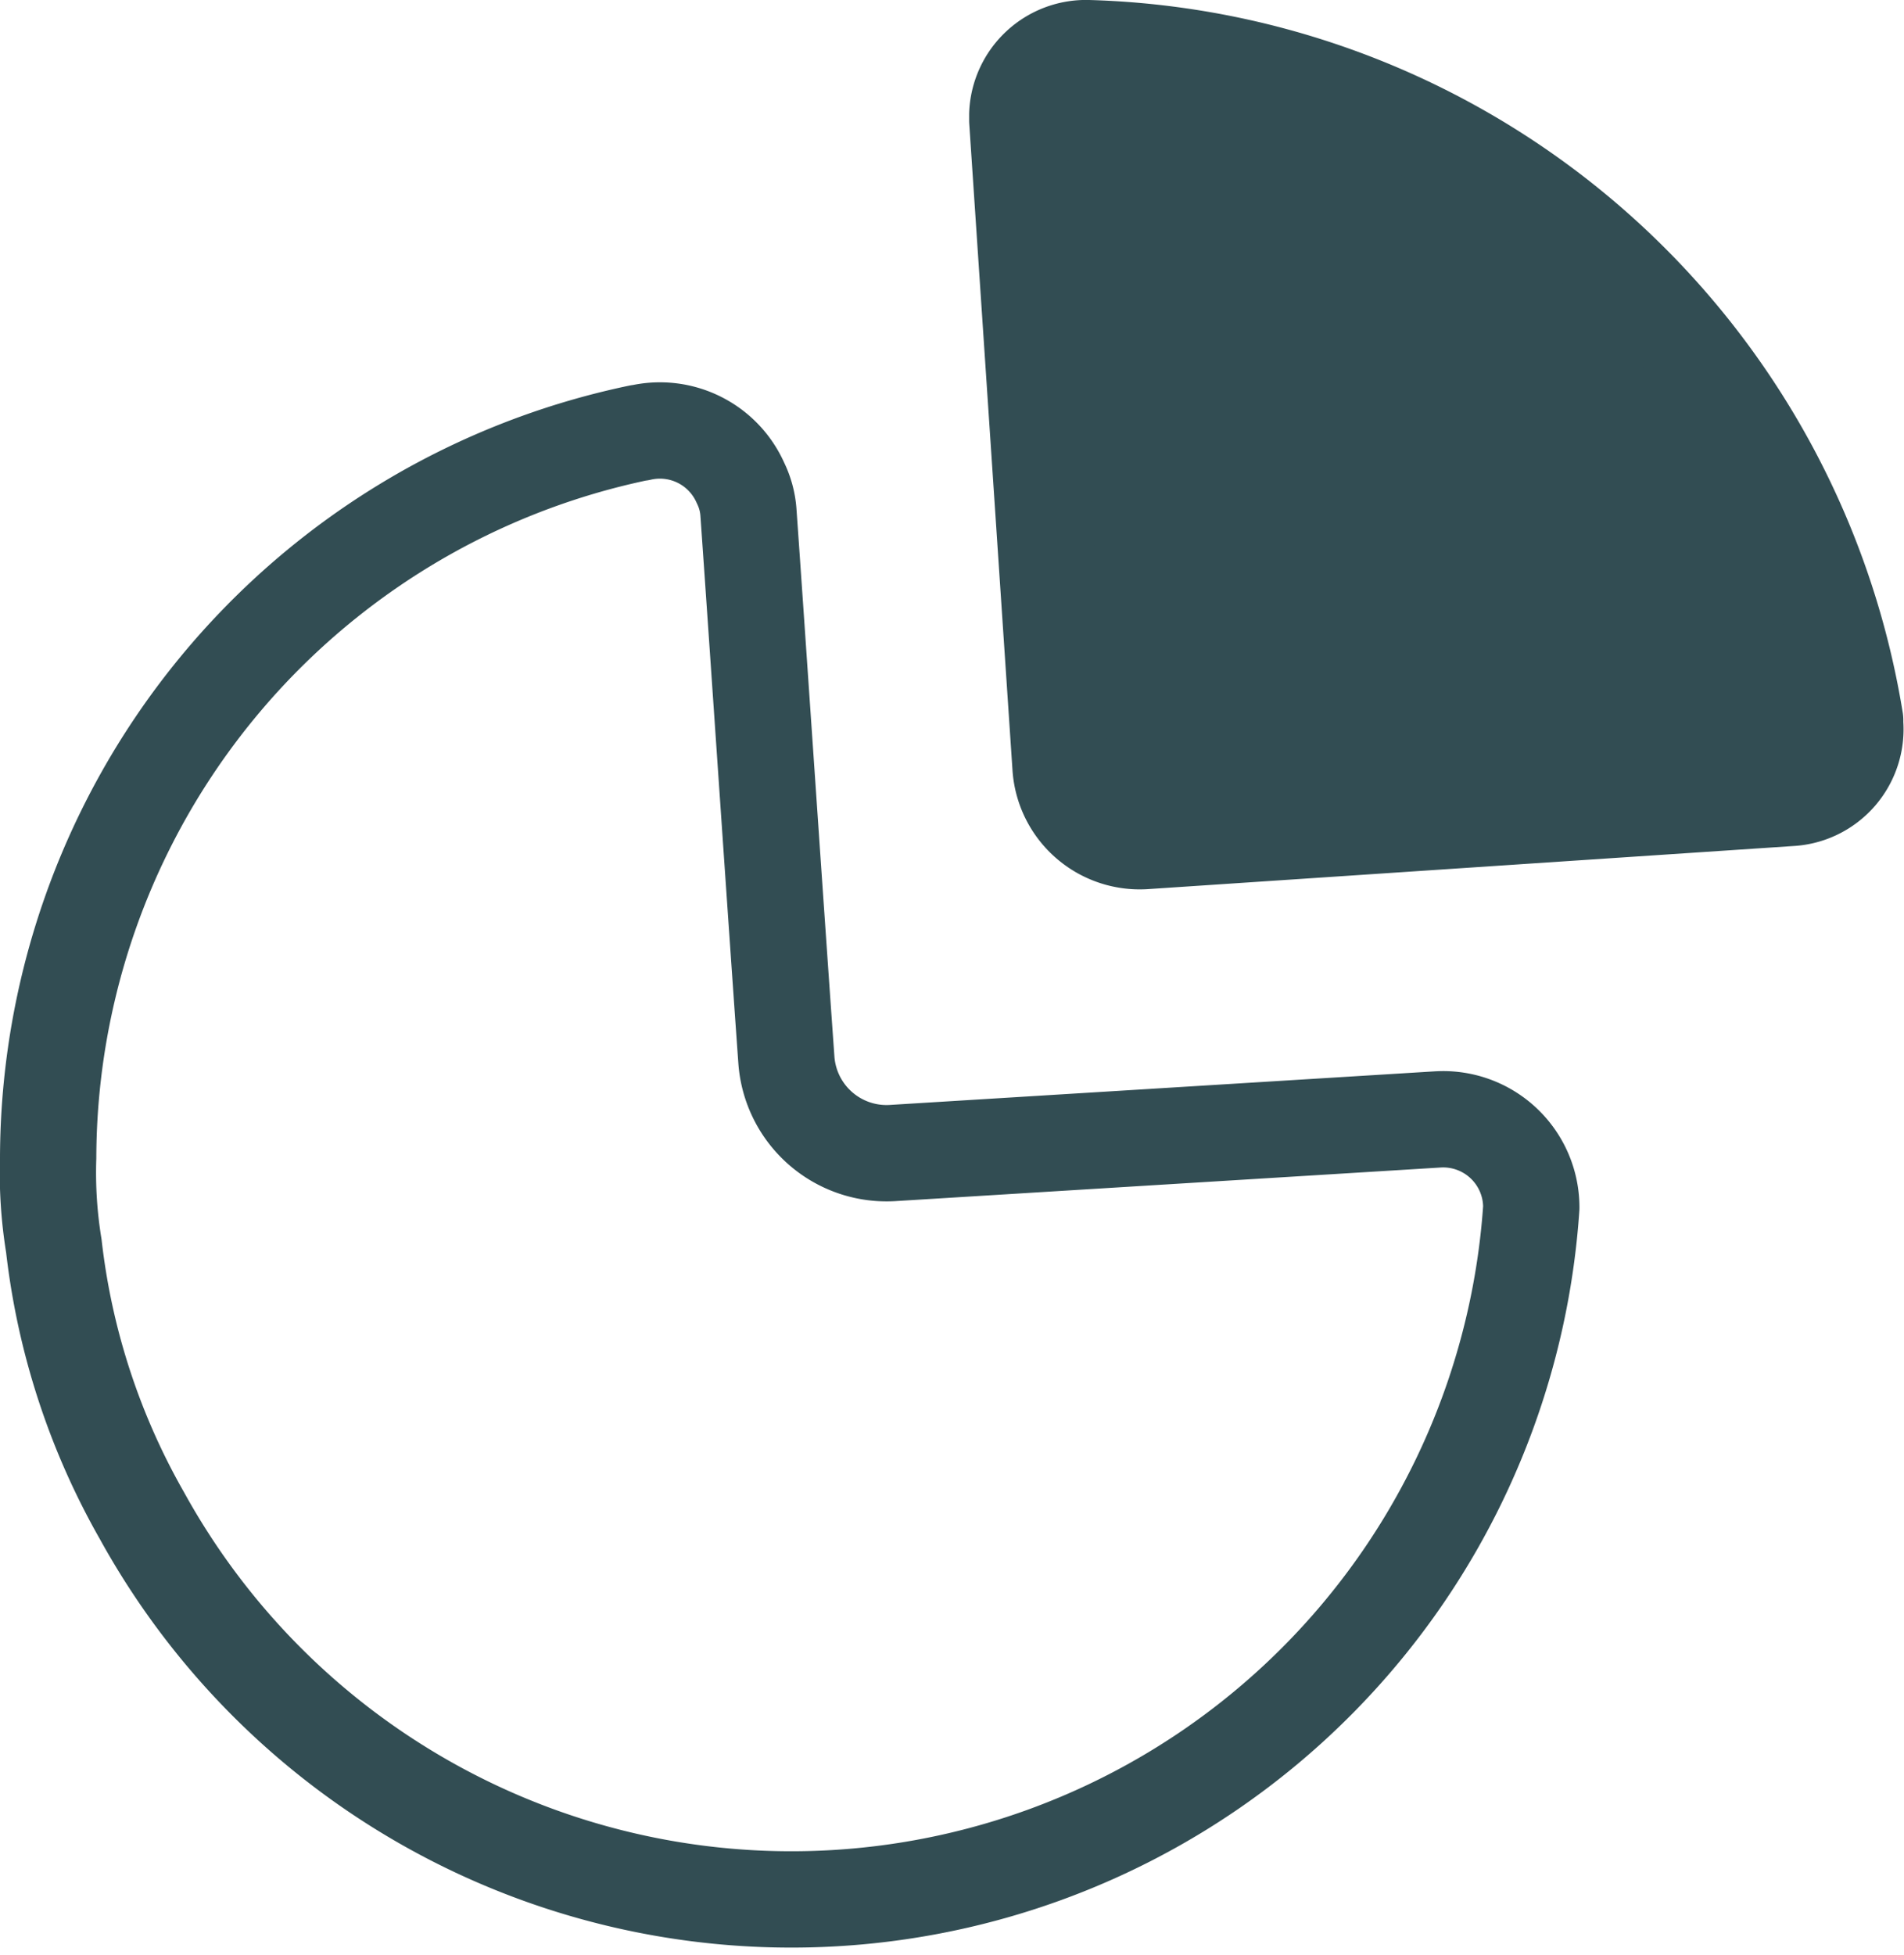 <svg xmlns="http://www.w3.org/2000/svg" width="19.77" height="20.289" viewBox="0 0 19.77 20.289">
  <g id="Iconly_Light_Graph" data-name="Iconly/Light/Graph" transform="translate(-2.256 -2.277)">
    <g id="Graph" transform="translate(2 2)">
      <path id="Path_33948" d="M8.7,6.975A8.311,8.311,0,0,0,.741,0,.714.714,0,0,0,0,.687H0V.751L.449,7.461a.824.824,0,0,0,.87.769l6.728-.449A.714.714,0,0,0,8.7,7.012Z" transform="translate(10.819 0.777)" fill="#324d53" stroke="#324d53" stroke-linecap="round" stroke-linejoin="round" stroke-miterlimit="10" stroke-width="1"/>
      <path id="Path_33949" d="M6.145.024A.915.915,0,0,1,7.189.545a.824.824,0,0,1,.082.3c.092,1.3.284,4.146.394,5.684a1.043,1.043,0,0,0,1.117.97h0l5.648-.348a.915.915,0,0,1,.97.915h0A7.7,7.7,0,0,1,.974,11.264a7.323,7.323,0,0,1-.915-2.8A4.723,4.723,0,0,1,0,7.548,7.707,7.707,0,0,1,6.136.024" transform="translate(0.756 4.745)" fill="none" stroke="#324d53" stroke-linecap="round" stroke-linejoin="round" stroke-miterlimit="10" stroke-width="1"/>
    </g>
  </g>
</svg>
